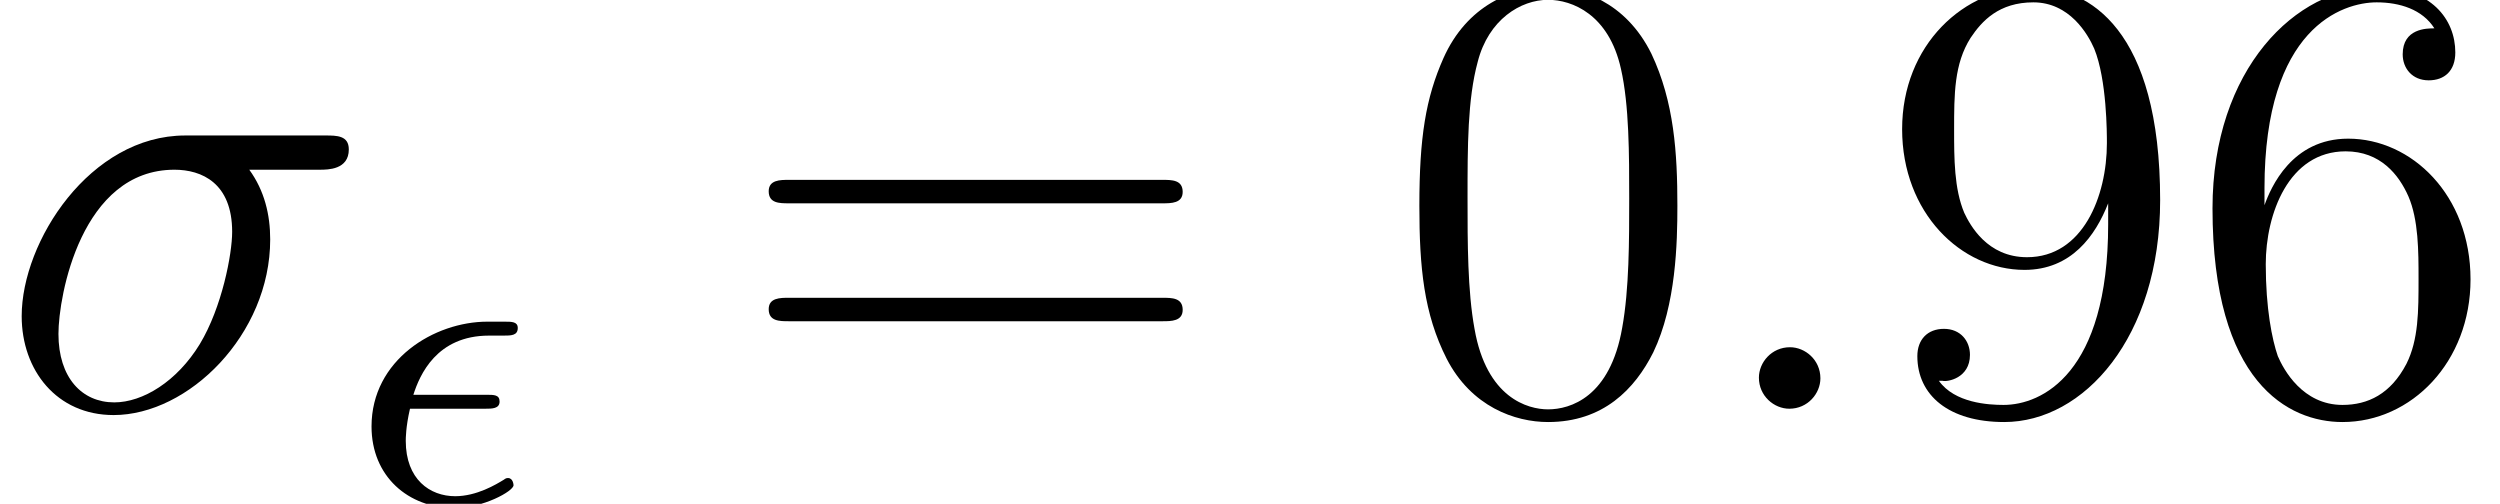 <?xml version='1.0' encoding='ISO-8859-1'?>
<!DOCTYPE svg PUBLIC "-//W3C//DTD SVG 1.1//EN" "http://www.w3.org/Graphics/SVG/1.1/DTD/svg11.dtd">
<!-- This file was generated by dvisvgm 1.2.2 (x86_64-pc-linux-gnu) -->
<!-- Sat Dec  2 10:27:33 2017 -->
<svg height='9.498pt' version='1.1' viewBox='170.706 -12.088 47.132 9.498' width='47.132pt' xmlns='http://www.w3.org/2000/svg' xmlns:xlink='http://www.w3.org/1999/xlink'>
<defs>
<path d='M6.096 -4.524C6.252 -4.524 6.648 -4.524 6.648 -4.908C6.648 -5.172 6.42 -5.172 6.204 -5.172H3.552C1.752 -5.172 0.456 -3.168 0.456 -1.752C0.456 -0.732 1.116 0.12 2.196 0.12C3.612 0.12 5.16 -1.404 5.16 -3.204C5.16 -3.672 5.052 -4.128 4.764 -4.524H6.096ZM2.208 -0.12C1.596 -0.12 1.152 -0.588 1.152 -1.416C1.152 -2.136 1.584 -4.524 3.348 -4.524C3.864 -4.524 4.44 -4.272 4.44 -3.348C4.44 -2.928 4.248 -1.92 3.828 -1.224C3.396 -0.516 2.748 -0.12 2.208 -0.12Z' id='g0-27'/>
<path d='M2.208 -0.576C2.208 -0.924 1.92 -1.164 1.632 -1.164C1.284 -1.164 1.044 -0.876 1.044 -0.588C1.044 -0.24 1.332 0 1.62 0C1.968 0 2.208 -0.288 2.208 -0.576Z' id='g0-58'/>
<path d='M2.552 -1.8C2.68 -1.8 2.824 -1.8 2.824 -1.936C2.824 -2.064 2.72 -2.064 2.576 -2.064H1.192C1.312 -2.44 1.632 -3.184 2.624 -3.184H2.896C3.04 -3.184 3.168 -3.184 3.168 -3.328C3.168 -3.448 3.056 -3.448 2.912 -3.448H2.592C1.592 -3.448 0.4 -2.728 0.4 -1.464C0.4 -0.52 1.096 0.08 1.968 0.08C2.512 0.08 3.088 -0.24 3.088 -0.352C3.088 -0.36 3.08 -0.488 2.984 -0.488C2.952 -0.488 2.936 -0.48 2.904 -0.456C2.76 -0.368 2.392 -0.144 1.984 -0.144C1.504 -0.144 1.048 -0.464 1.048 -1.192C1.048 -1.232 1.048 -1.456 1.128 -1.8H2.552Z' id='g1-15'/>
<path d='M5.376 -3.84C5.376 -4.836 5.316 -5.808 4.884 -6.72C4.392 -7.716 3.528 -7.98 2.94 -7.98C2.244 -7.98 1.392 -7.632 0.948 -6.636C0.612 -5.88 0.492 -5.136 0.492 -3.84C0.492 -2.676 0.576 -1.8 1.008 -0.948C1.476 -0.036 2.304 0.252 2.928 0.252C3.972 0.252 4.572 -0.372 4.92 -1.068C5.352 -1.968 5.376 -3.144 5.376 -3.84ZM2.928 0.012C2.544 0.012 1.764 -0.204 1.536 -1.512C1.404 -2.232 1.404 -3.144 1.404 -3.984C1.404 -4.968 1.404 -5.856 1.596 -6.564C1.8 -7.368 2.412 -7.74 2.928 -7.74C3.384 -7.74 4.08 -7.464 4.308 -6.432C4.464 -5.748 4.464 -4.8 4.464 -3.984C4.464 -3.18 4.464 -2.268 4.332 -1.536C4.104 -0.216 3.348 0.012 2.928 0.012Z' id='g2-48'/>
<path d='M1.476 -4.176C1.476 -7.212 2.952 -7.692 3.6 -7.692C4.032 -7.692 4.464 -7.56 4.692 -7.2C4.548 -7.2 4.092 -7.2 4.092 -6.708C4.092 -6.444 4.272 -6.216 4.584 -6.216C4.884 -6.216 5.088 -6.396 5.088 -6.744C5.088 -7.368 4.632 -7.98 3.588 -7.98C2.076 -7.98 0.492 -6.432 0.492 -3.792C0.492 -0.492 1.932 0.252 2.952 0.252C4.26 0.252 5.376 -0.888 5.376 -2.448C5.376 -4.044 4.26 -5.112 3.06 -5.112C1.992 -5.112 1.596 -4.188 1.476 -3.852V-4.176ZM2.952 -0.072C2.196 -0.072 1.836 -0.744 1.728 -0.996C1.62 -1.308 1.5 -1.896 1.5 -2.736C1.5 -3.684 1.932 -4.872 3.012 -4.872C3.672 -4.872 4.02 -4.428 4.2 -4.02C4.392 -3.576 4.392 -2.976 4.392 -2.46C4.392 -1.848 4.392 -1.308 4.164 -0.852C3.864 -0.276 3.432 -0.072 2.952 -0.072Z' id='g2-54'/>
<path d='M4.392 -3.492C4.392 -0.66 3.132 -0.072 2.412 -0.072C2.124 -0.072 1.488 -0.108 1.188 -0.528H1.26C1.344 -0.504 1.776 -0.576 1.776 -1.02C1.776 -1.284 1.596 -1.512 1.284 -1.512S0.78 -1.308 0.78 -0.996C0.78 -0.252 1.38 0.252 2.424 0.252C3.924 0.252 5.376 -1.344 5.376 -3.948C5.376 -7.176 4.032 -7.98 2.976 -7.98C1.656 -7.98 0.492 -6.876 0.492 -5.292S1.608 -2.628 2.808 -2.628C3.696 -2.628 4.152 -3.276 4.392 -3.888V-3.492ZM2.856 -2.868C2.1 -2.868 1.776 -3.48 1.668 -3.708C1.476 -4.164 1.476 -4.74 1.476 -5.28C1.476 -5.952 1.476 -6.528 1.788 -7.02C2.004 -7.344 2.328 -7.692 2.976 -7.692C3.66 -7.692 4.008 -7.092 4.128 -6.816C4.368 -6.228 4.368 -5.208 4.368 -5.028C4.368 -4.02 3.912 -2.868 2.856 -2.868Z' id='g2-57'/>
<path d='M8.1 -3.888C8.268 -3.888 8.484 -3.888 8.484 -4.104C8.484 -4.332 8.28 -4.332 8.1 -4.332H1.032C0.864 -4.332 0.648 -4.332 0.648 -4.116C0.648 -3.888 0.852 -3.888 1.032 -3.888H8.1ZM8.1 -1.656C8.268 -1.656 8.484 -1.656 8.484 -1.872C8.484 -2.1 8.28 -2.1 8.1 -2.1H1.032C0.864 -2.1 0.648 -2.1 0.648 -1.884C0.648 -1.656 0.852 -1.656 1.032 -1.656H8.1Z' id='g2-61'/>
</defs>
<g id='page1' transform='matrix(0.996 0 0 0.996 0 0)'>
<use x='171.346' xlink:href='#g0-27' y='-4.4'/>
<use x='178.024' xlink:href='#g1-15' y='-2.6'/>
<use x='185.294' xlink:href='#g2-61' y='-4.4'/>
<use x='197.766' xlink:href='#g2-48' y='-4.4'/>
<use x='203.641' xlink:href='#g0-58' y='-4.4'/>
<use x='206.904' xlink:href='#g2-57' y='-4.4'/>
<use x='212.779' xlink:href='#g2-54' y='-4.4'/>
</g>
</svg>
